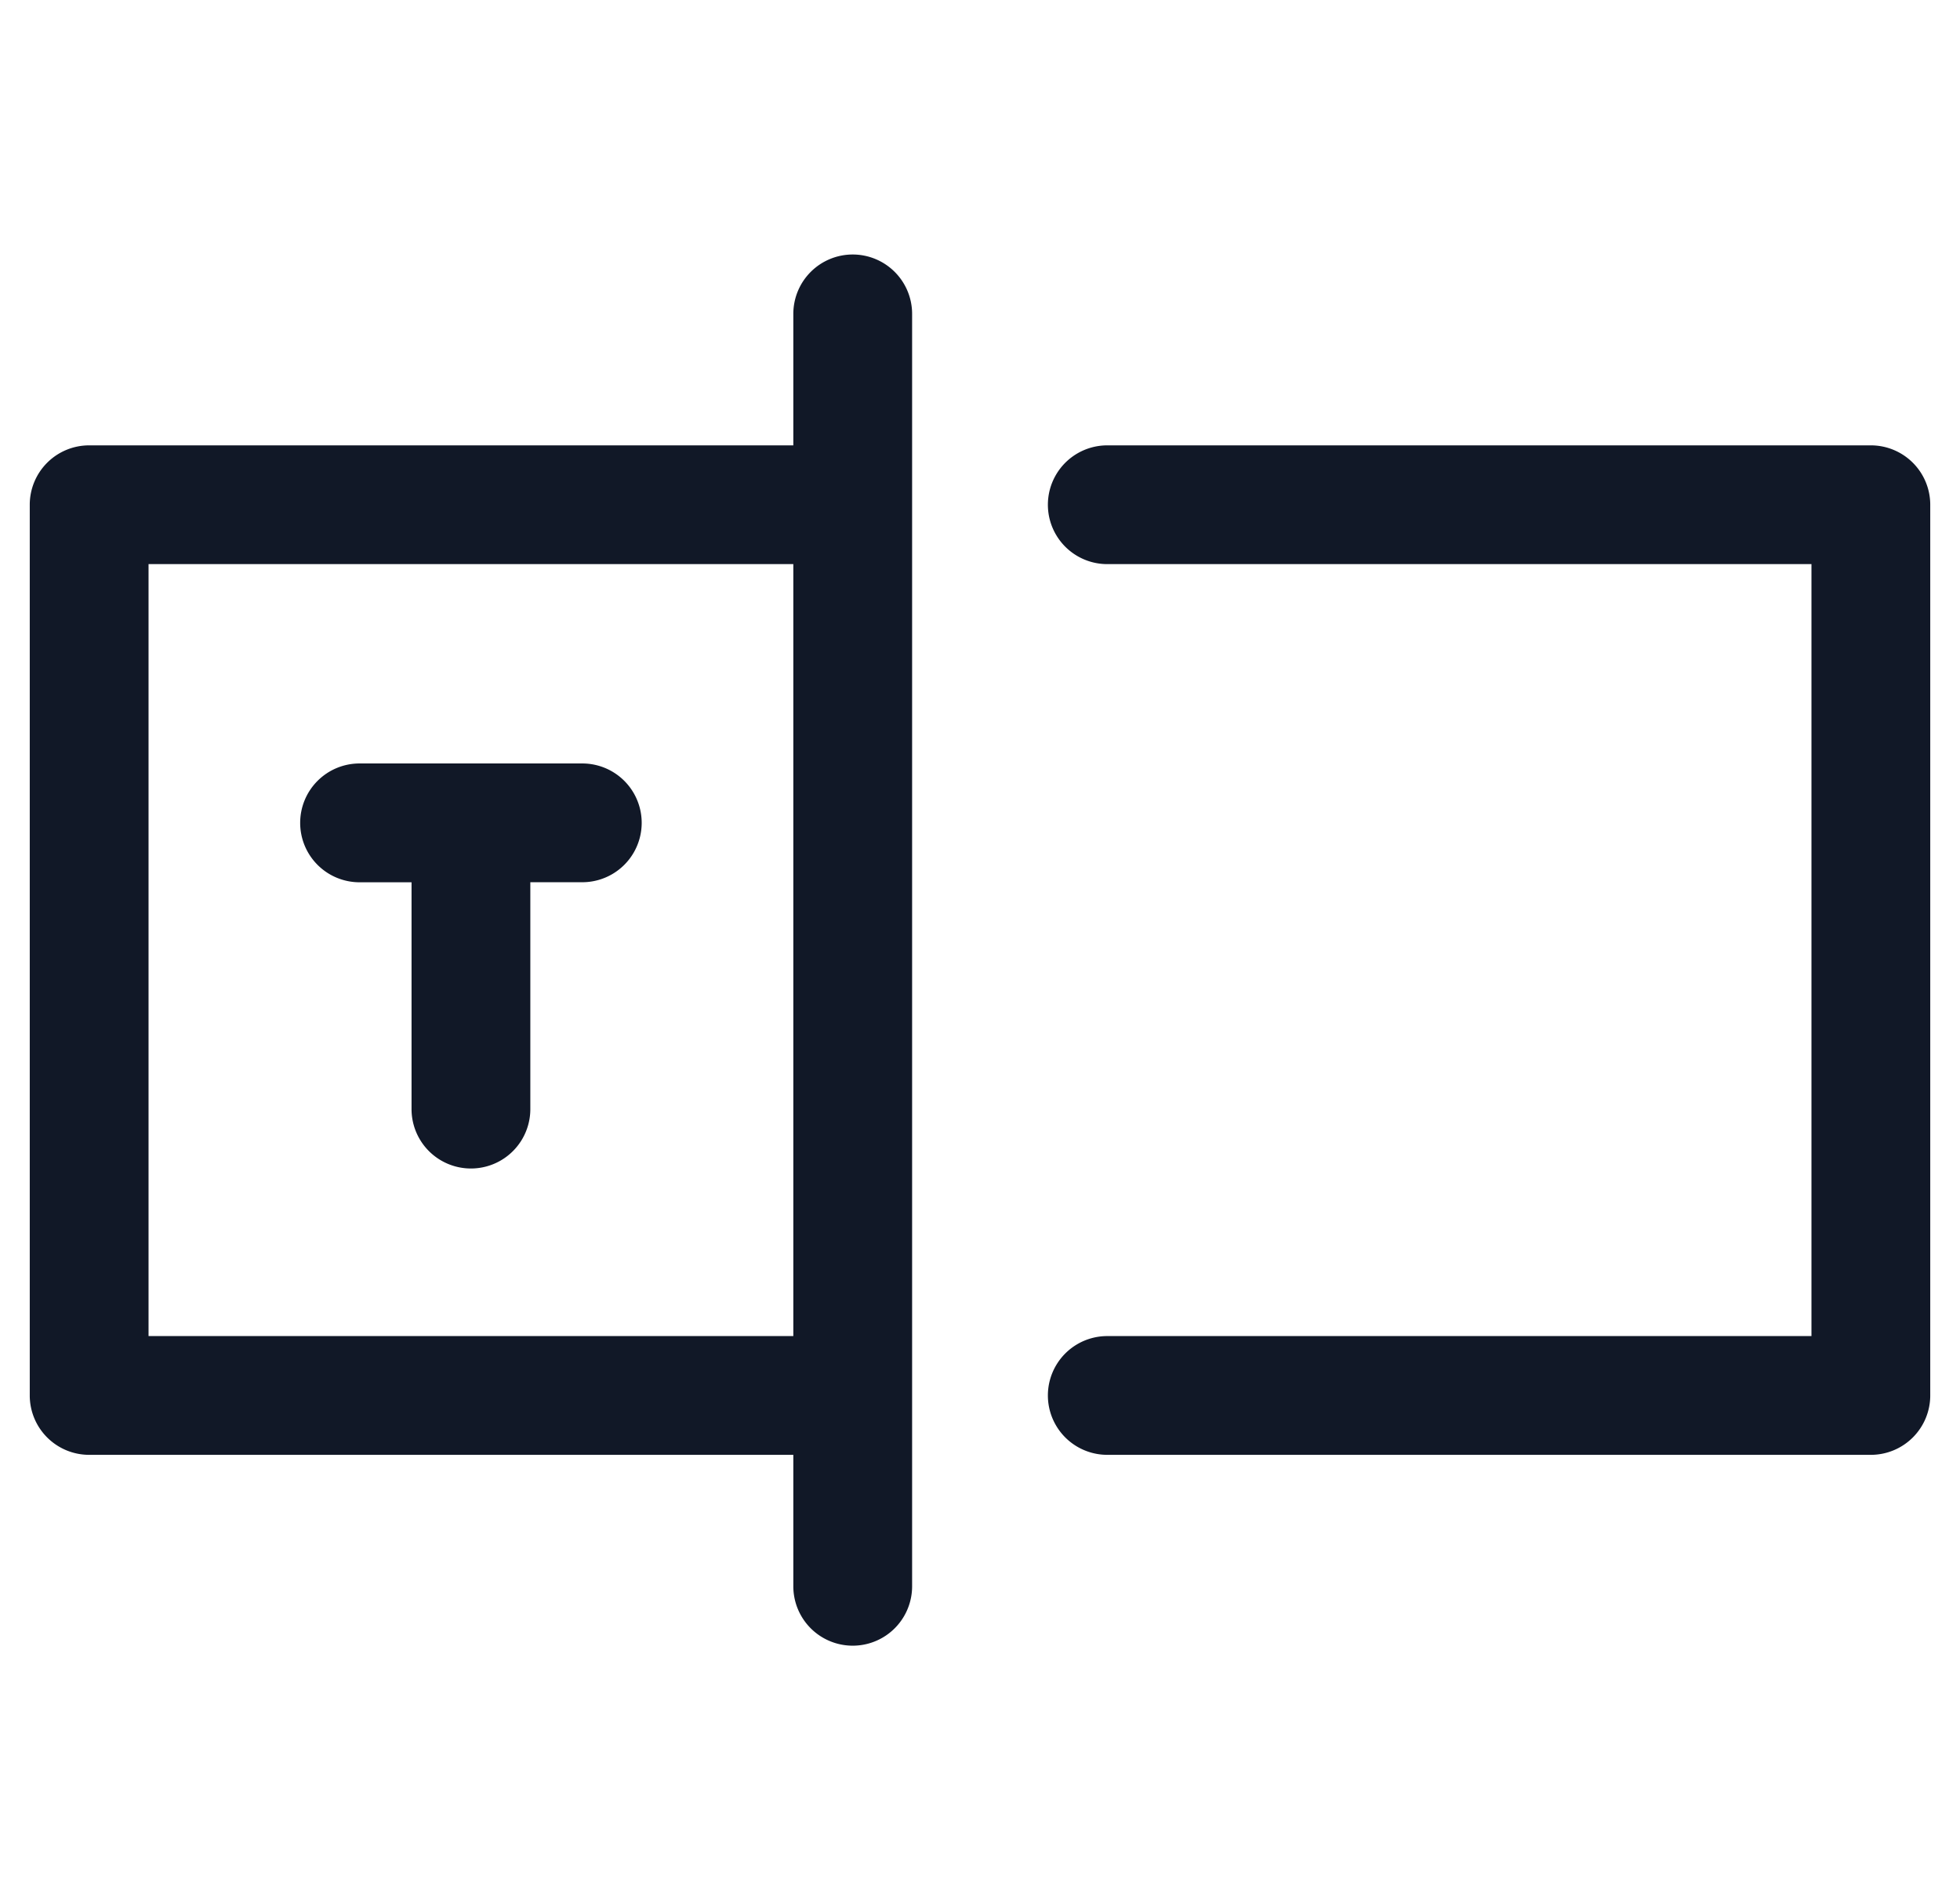 <svg xmlns="http://www.w3.org/2000/svg" width="33" height="32" fill="none" viewBox="0 0 33 32"><path fill="#111827" fill-rule="evenodd" d="M14.357 4.286a1 1 0 0 1 1 1v21.428a1 1 0 1 1-2 0V24.5H1.501a1 1 0 0 1-1-1v-15a1 1 0 0 1 1-1h11.856V5.286a1 1 0 0 1 1-1m-9.303 9.571a1 1 0 0 1 1-1h3.75a1 1 0 1 1 0 2h-.875v3.821a1 1 0 1 1-2 0v-3.82h-.875a1 1 0 0 1-1-1M2.501 9.5v13h10.856v-13zm16.142-2a1 1 0 1 0 0 2h11.856v13H18.643a1 1 0 1 0 0 2h12.856a1 1 0 0 0 1-1v-15a1 1 0 0 0-1-1z" clip-rule="evenodd"/></svg>